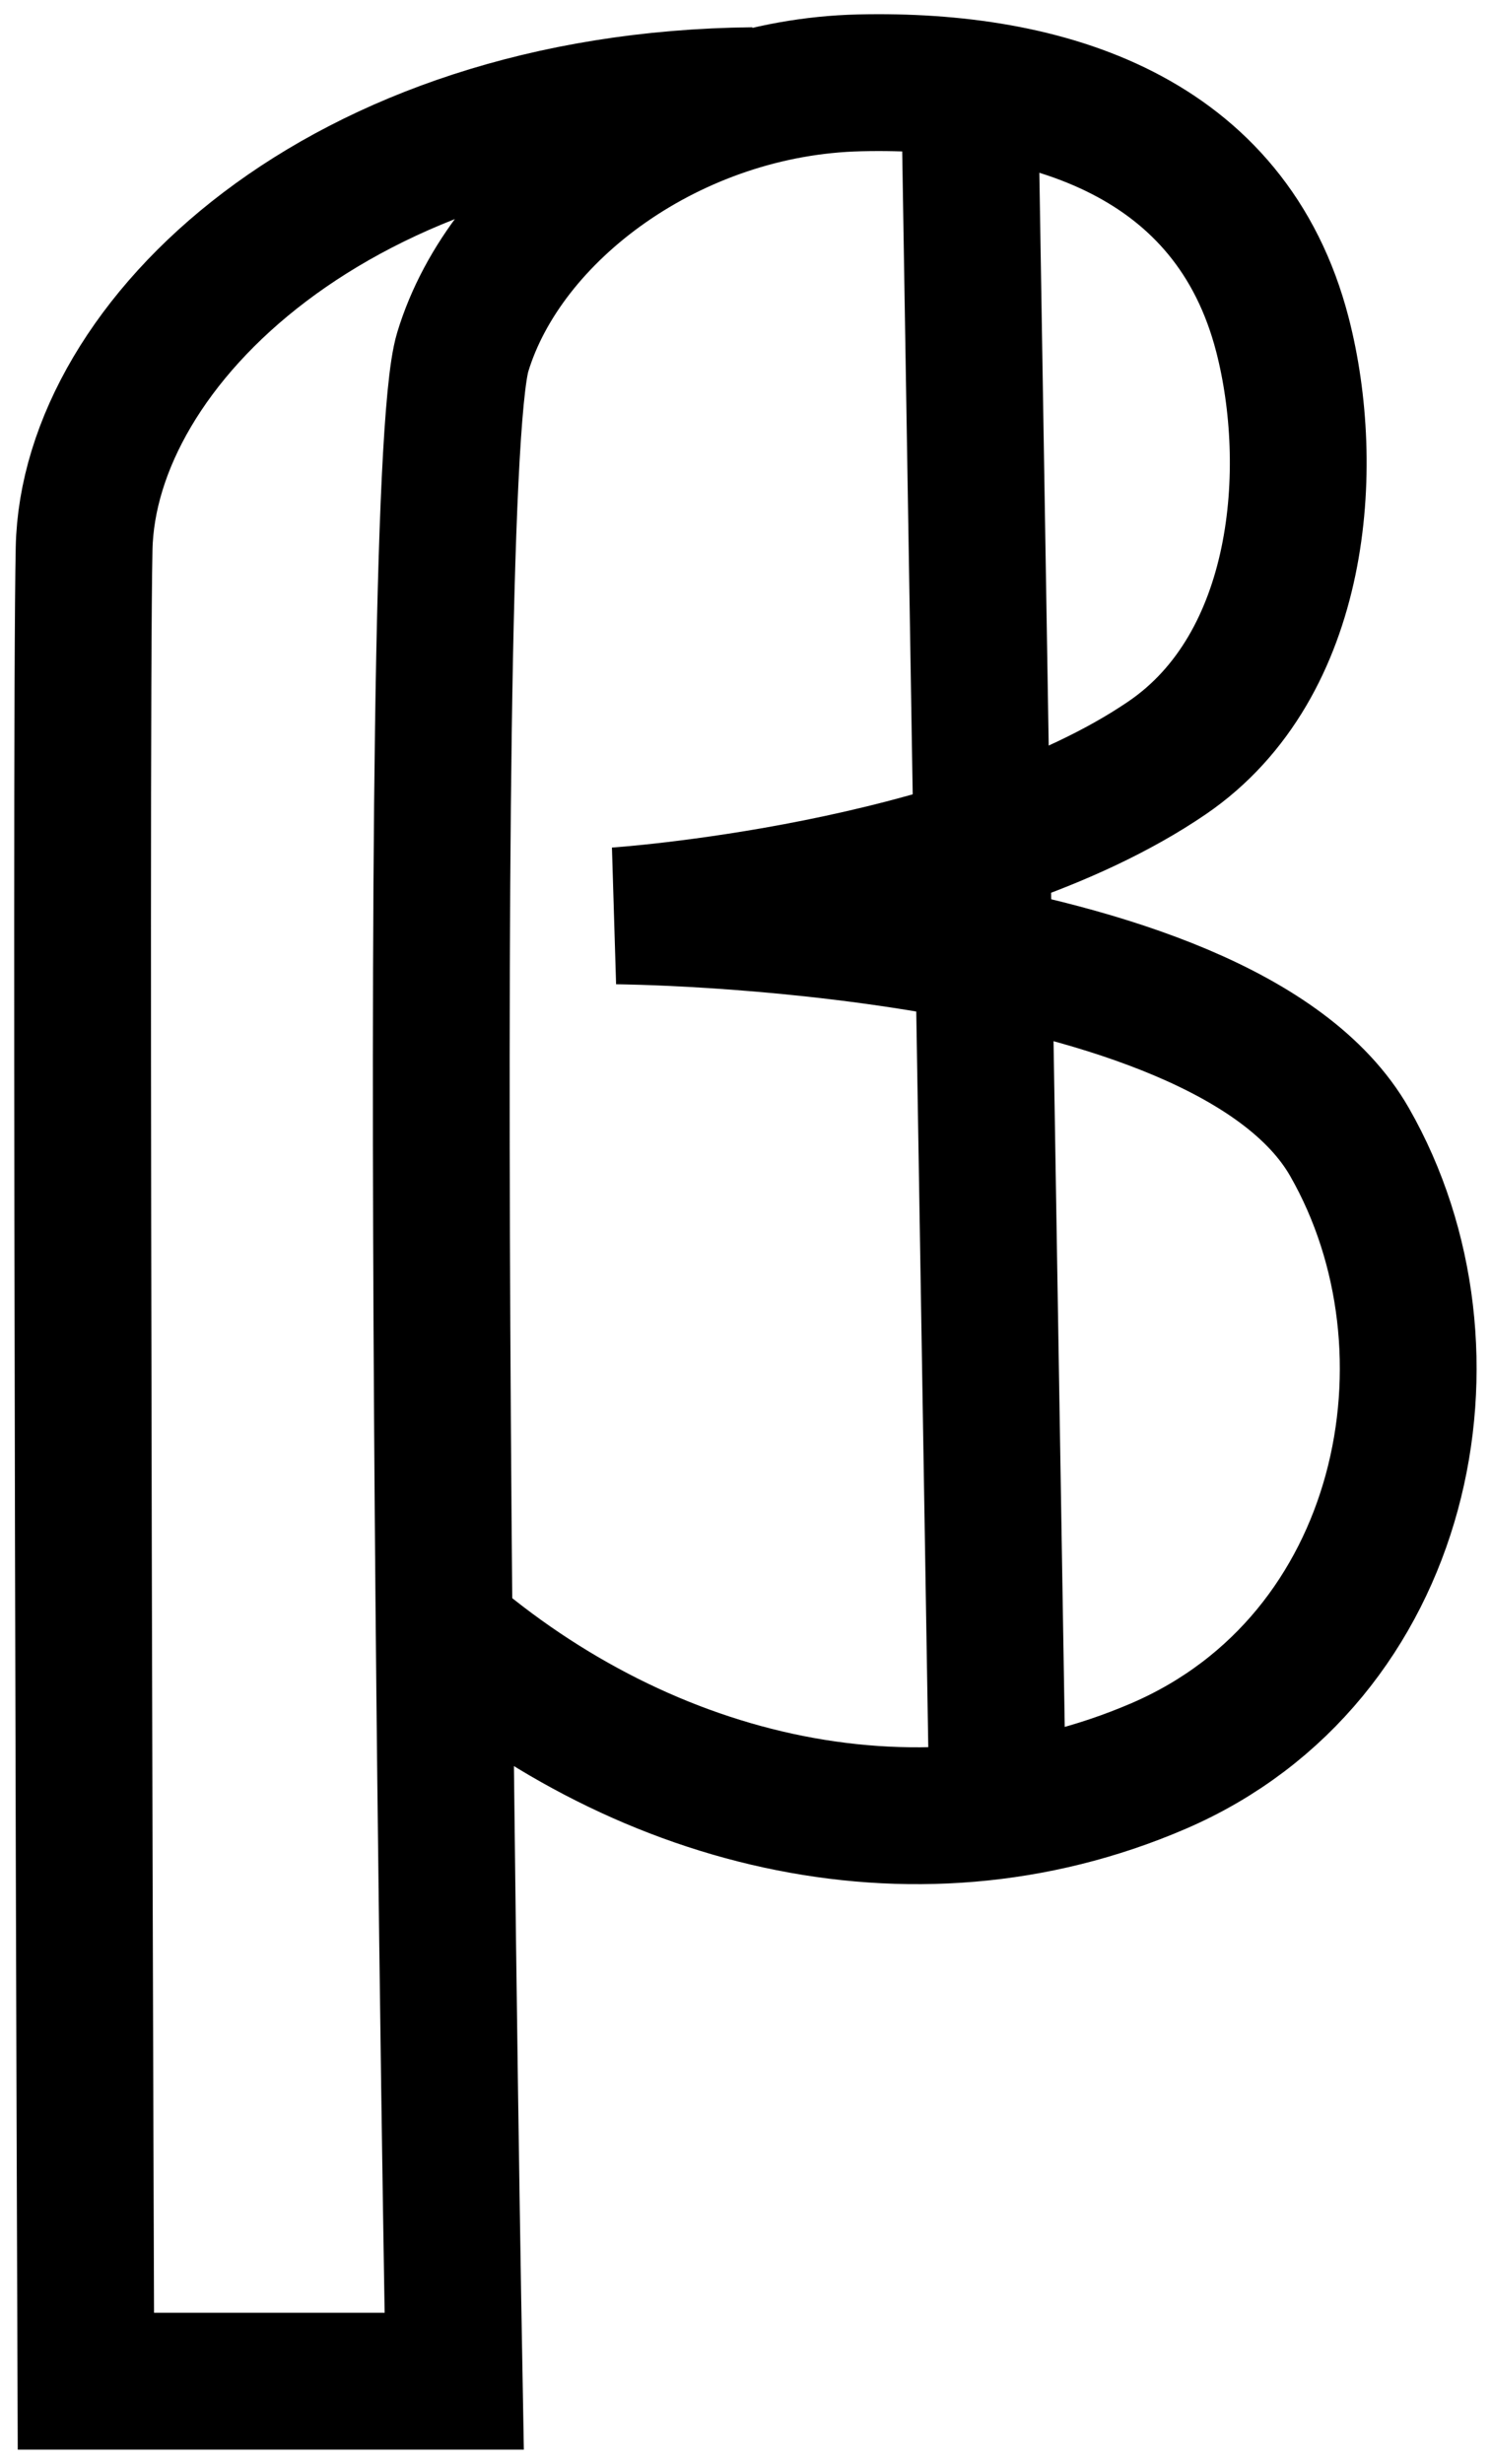 <?xml version="1.0" encoding="UTF-8" standalone="no"?>
<!-- Created with Inkscape (http://www.inkscape.org/) -->

<svg
   width="8.365mm"
   height="13.814mm"
   id="svg2"
   version="1.1"
   inkscape:version="1.2.2 (b0a8486, 2022-12-01)"
   sodipodi:docname="bbbeta.svg"
   viewBox="0 0 29.639 48.946"
   inkscape:export-filename="bbbeta.pdf"
   inkscape:export-xdpi="96"
   inkscape:export-ydpi="96"
   xmlns:inkscape="http://www.inkscape.org/namespaces/inkscape"
   xmlns:sodipodi="http://sodipodi.sourceforge.net/DTD/sodipodi-0.dtd"
   xmlns="http://www.w3.org/2000/svg"
   xmlns:svg="http://www.w3.org/2000/svg"
   xmlns:rdf="http://www.w3.org/1999/02/22-rdf-syntax-ns#"
   xmlns:cc="http://creativecommons.org/ns#"
   xmlns:dc="http://purl.org/dc/elements/1.1/">
  <defs
     id="defs4" />
  <sodipodi:namedview
     id="base"
     pagecolor="#ffffff"
     bordercolor="#666666"
     borderopacity="1.0"
     inkscape:pageopacity="0.0"
     inkscape:pageshadow="2"
     inkscape:zoom="21.30999"
     inkscape:cx="18.817465"
     inkscape:cy="18.183959"
     inkscape:document-units="px"
     inkscape:current-layer="layer1"
     showgrid="true"
     inkscape:window-width="1527"
     inkscape:window-height="1113"
     inkscape:window-x="1130"
     inkscape:window-y="421"
     inkscape:window-maximized="0"
     inkscape:showpageshadow="2"
     inkscape:pagecheckerboard="0"
     inkscape:deskcolor="#d1d1d1">
    <inkscape:grid
       type="xygrid"
       id="grid2985"
       originx="-42.642"
       originy="-32.876"
       spacingx="1"
       spacingy="1" />
  </sodipodi:namedview>
  <g
     inkscape:label="レイヤー 1"
     inkscape:groupmode="layer"
     id="layer1"
     transform="translate(-42.642,-32.876)">
    <path
       style="fill:none;stroke:#000000;stroke-width:2.719;stroke-dasharray:none;stroke-opacity:1"
       d="m 51.247,65.074 c 3.989,3.565 9.506,5.007 14.428,2.886 4.923,-2.122 6.169,-8.244 3.794,-12.395 -2.534,-4.431 -14.573,-4.494 -14.573,-4.494 0,0 7.024,-0.463 10.948,-3.14 2.693,-1.838 2.97,-5.771 2.292,-8.402 -1.018,-3.945 -4.668,-5.092 -8.402,-5.007 -3.734,0.085 -7.044,2.546 -7.893,5.347 -0.849,2.801 -0.17,40.314 -0.17,40.314 l -7.322,10e-7 c 0,0 -0.12,-32.336 -0.035,-36.41 0.085,-4.074 5.066,-8.911 13.298,-8.996"
       id="path663"
       sodipodi:nodetypes="csssscssccsc" />
    <path
       style="fill:none;stroke:#000000;stroke-width:2.719;stroke-dasharray:none;stroke-opacity:1"
       d="m 61.926,35.256 0.54,33.035"
       id="path1342"
       sodipodi:nodetypes="cc" />
  </g>
</svg>
